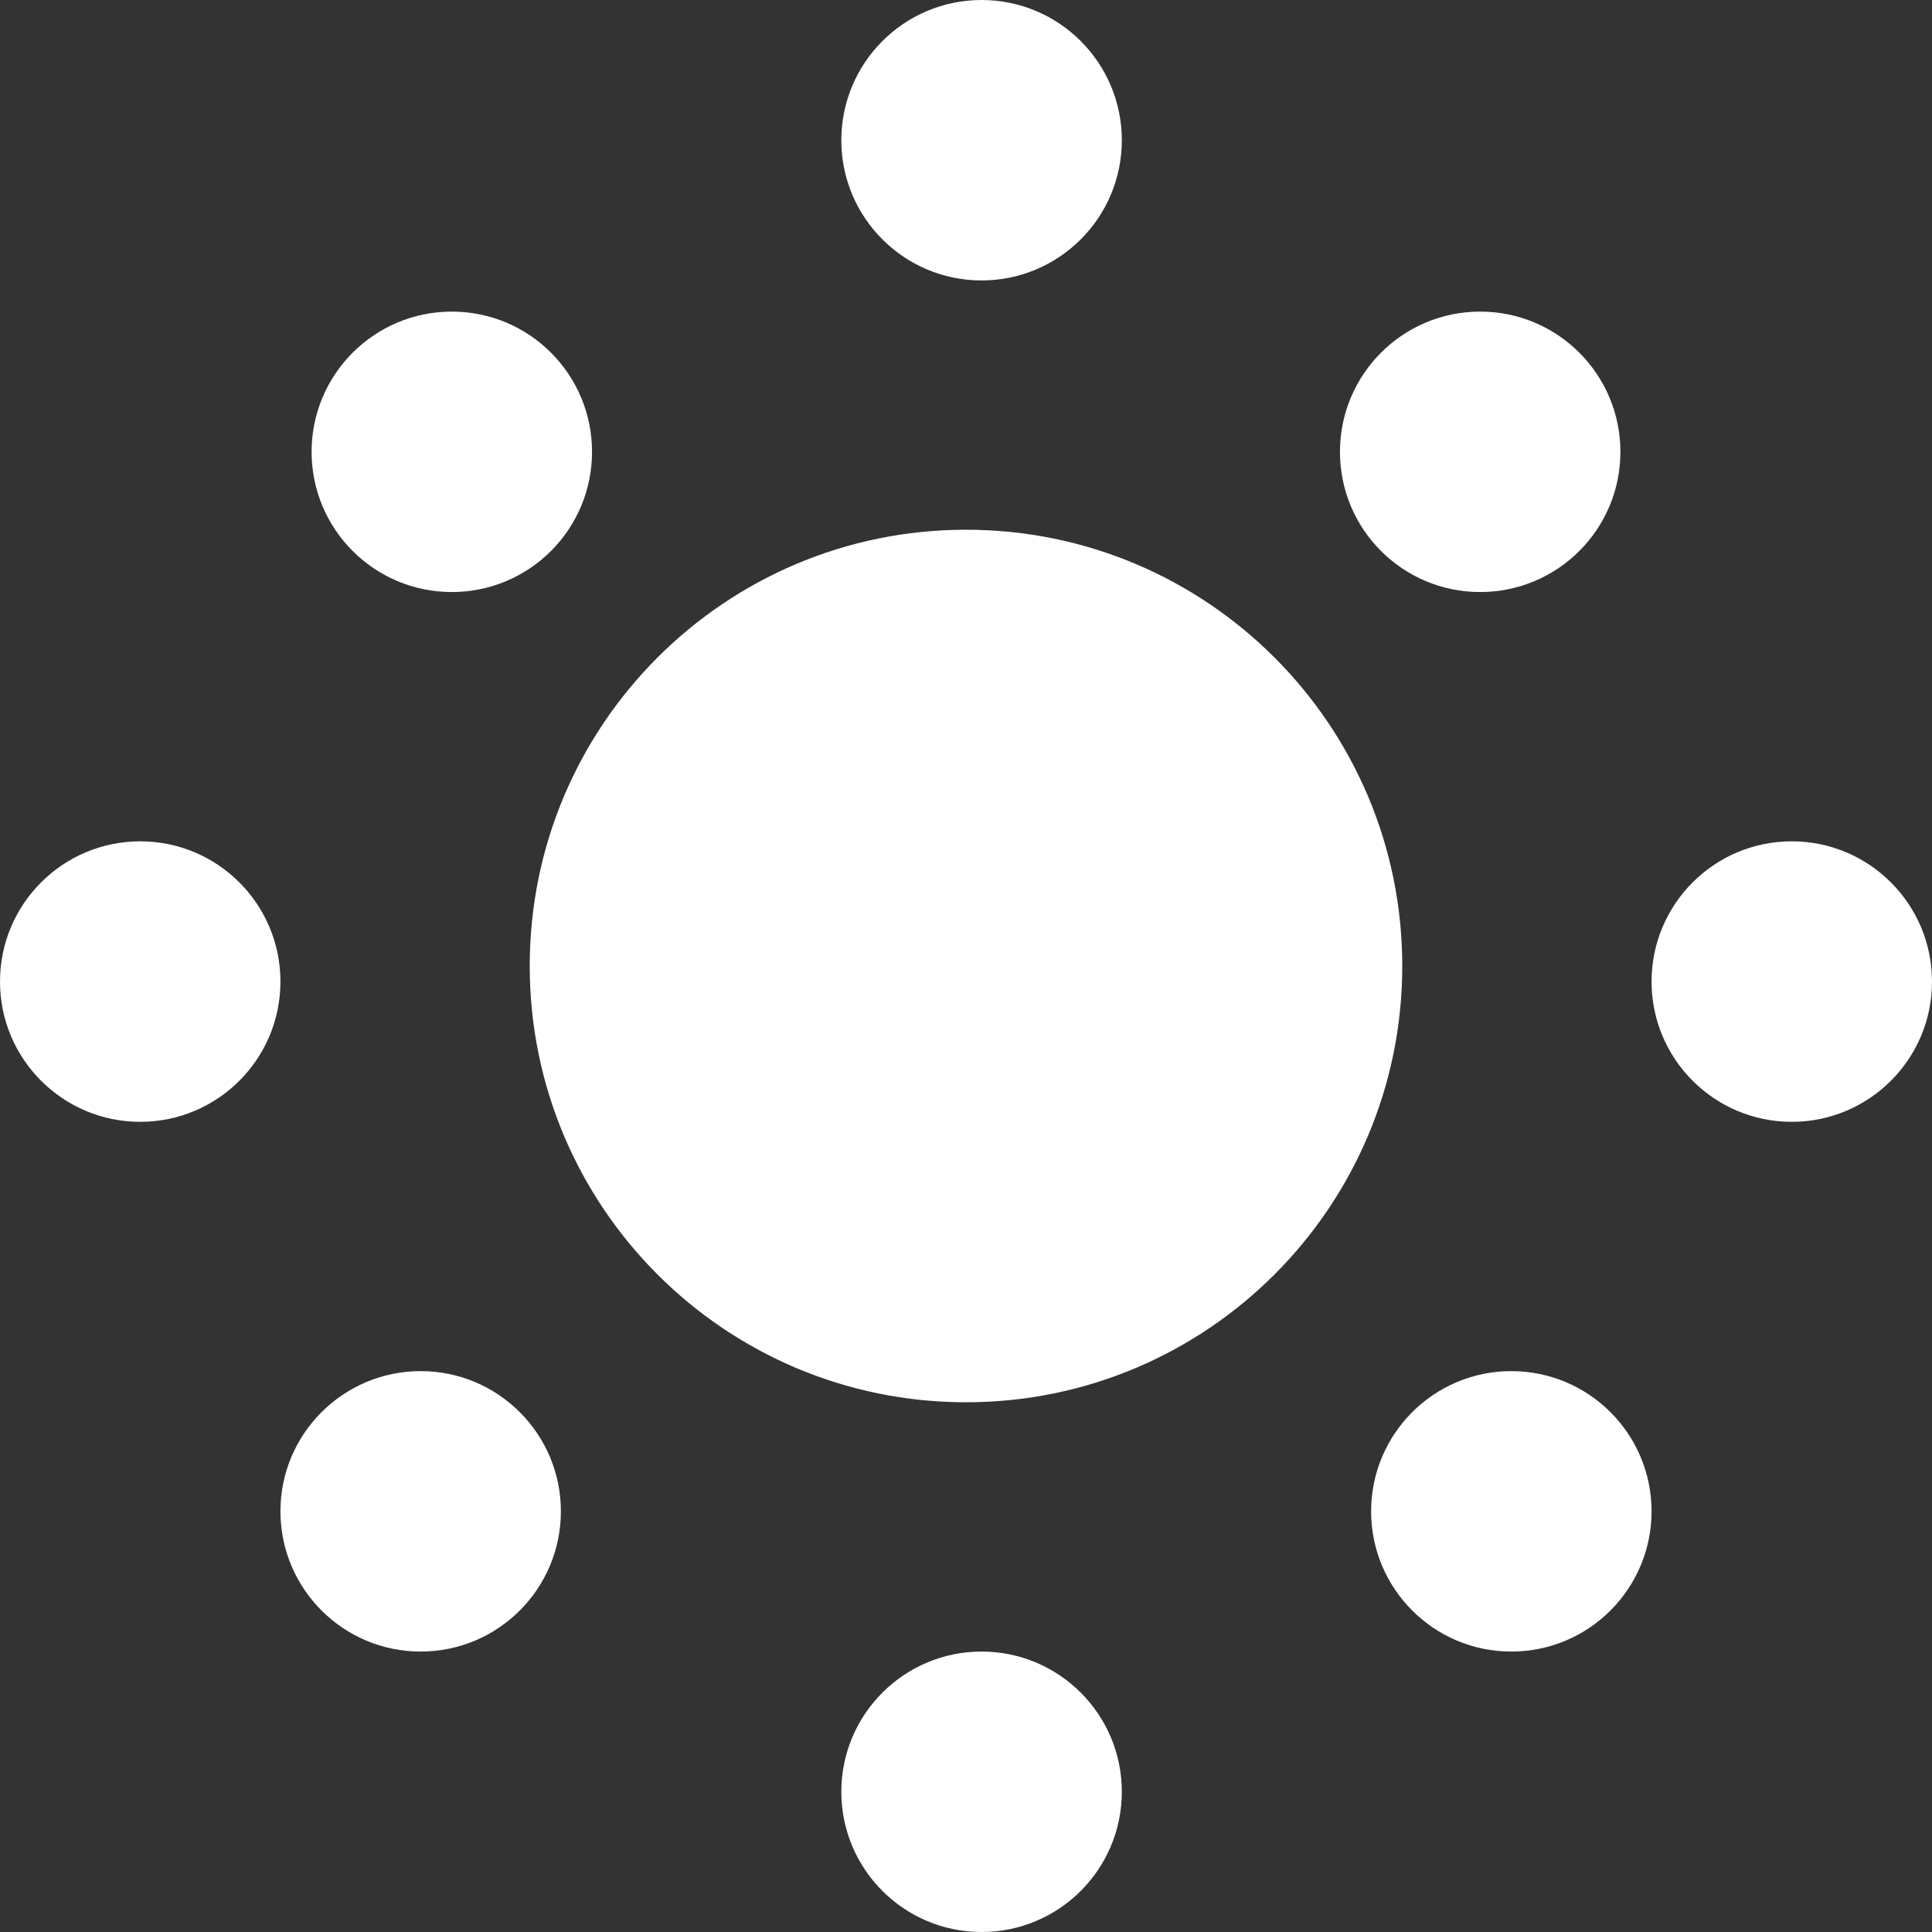 <svg
 width="32"
 height="32"
 viewBox="0 0 32 32"
 fill="none"
 xmlns="http://www.w3.org/2000/svg"
>
 <rect x="0" y="0" width="32" height="32" fill="#333333" stroke="none"/>
 <path
  fill-rule="evenodd"
  clip-rule="evenodd"
  d="M18.581 2.323C18.581 3.605 17.541 4.645 16.258 4.645C14.975 4.645 13.935 3.605 13.935 2.323C13.935 1.04 14.975 0 16.258 0C17.541 0 18.581 1.04 18.581 2.323ZM23.226 16C23.226 19.991 19.991 23.226 16 23.226C12.009 23.226 8.774 19.991 8.774 16C8.774 12.009 12.009 8.774 16 8.774C19.991 8.774 23.226 12.009 23.226 16ZM7.484 9.806C8.767 9.806 9.806 8.767 9.806 7.484C9.806 6.201 8.767 5.161 7.484 5.161C6.201 5.161 5.161 6.201 5.161 7.484C5.161 8.767 6.201 9.806 7.484 9.806ZM4.645 16.258C4.645 17.541 3.605 18.581 2.323 18.581C1.04 18.581 0 17.541 0 16.258C0 14.975 1.04 13.935 2.323 13.935C3.605 13.935 4.645 14.975 4.645 16.258ZM16.258 32C17.541 32 18.581 30.96 18.581 29.677C18.581 28.395 17.541 27.355 16.258 27.355C14.975 27.355 13.935 28.395 13.935 29.677C13.935 30.96 14.975 32 16.258 32ZM9.29 25.032C9.29 26.315 8.25 27.355 6.968 27.355C5.685 27.355 4.645 26.315 4.645 25.032C4.645 23.75 5.685 22.71 6.968 22.71C8.25 22.71 9.29 23.75 9.29 25.032ZM24.516 9.806C25.799 9.806 26.839 8.767 26.839 7.484C26.839 6.201 25.799 5.161 24.516 5.161C23.233 5.161 22.194 6.201 22.194 7.484C22.194 8.767 23.233 9.806 24.516 9.806ZM32 16.258C32 17.541 30.96 18.581 29.677 18.581C28.395 18.581 27.355 17.541 27.355 16.258C27.355 14.975 28.395 13.935 29.677 13.935C30.96 13.935 32 14.975 32 16.258ZM25.032 27.355C26.315 27.355 27.355 26.315 27.355 25.032C27.355 23.75 26.315 22.71 25.032 22.71C23.75 22.71 22.71 23.75 22.71 25.032C22.71 26.315 23.75 27.355 25.032 27.355Z"
  fill="white"
 />
</svg>